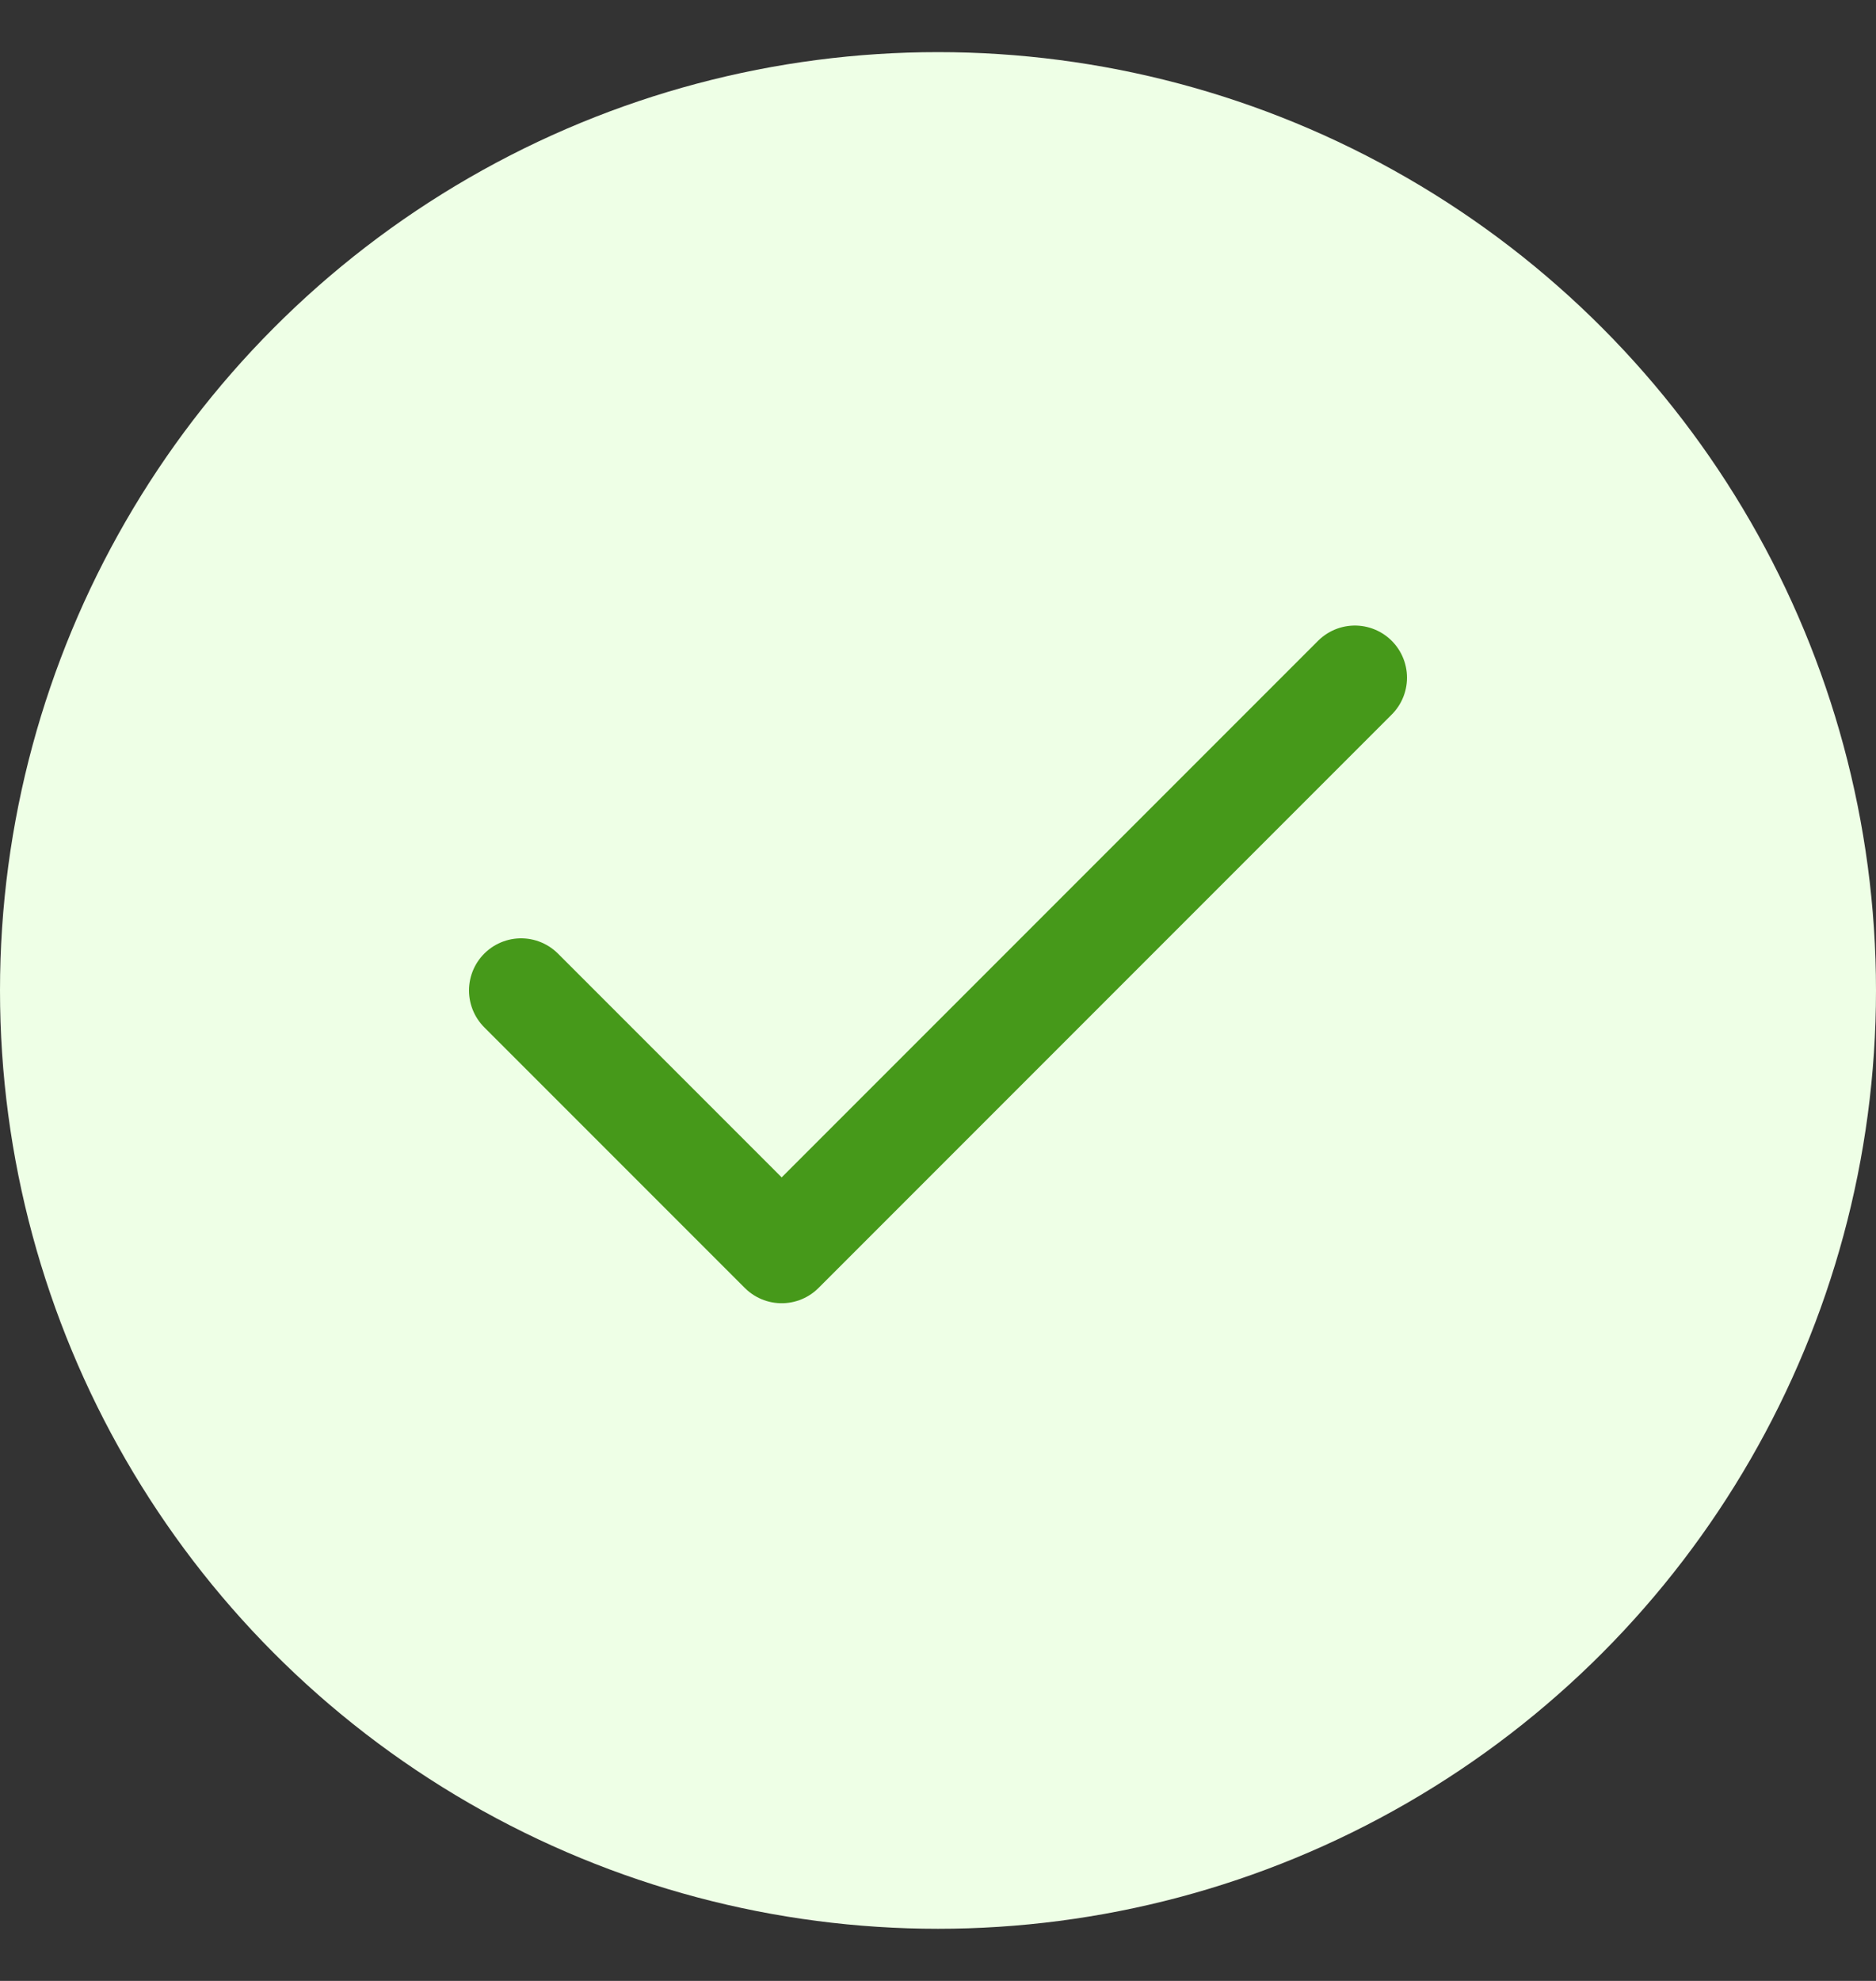 <svg width="18" height="19" viewBox="0 0 18 19" fill="none" xmlns="http://www.w3.org/2000/svg">
<rect x="0" y="0" width="18" height="19" fill="#333333" stroke="none"/>
<circle cx="9" cy="9.5" r="9" fill="#EEFFE6"/>
<path d="M13 6.5L7.5 12L5 9.5" stroke="#46991A" stroke-linecap="round" stroke-linejoin="round"/>
</svg>
